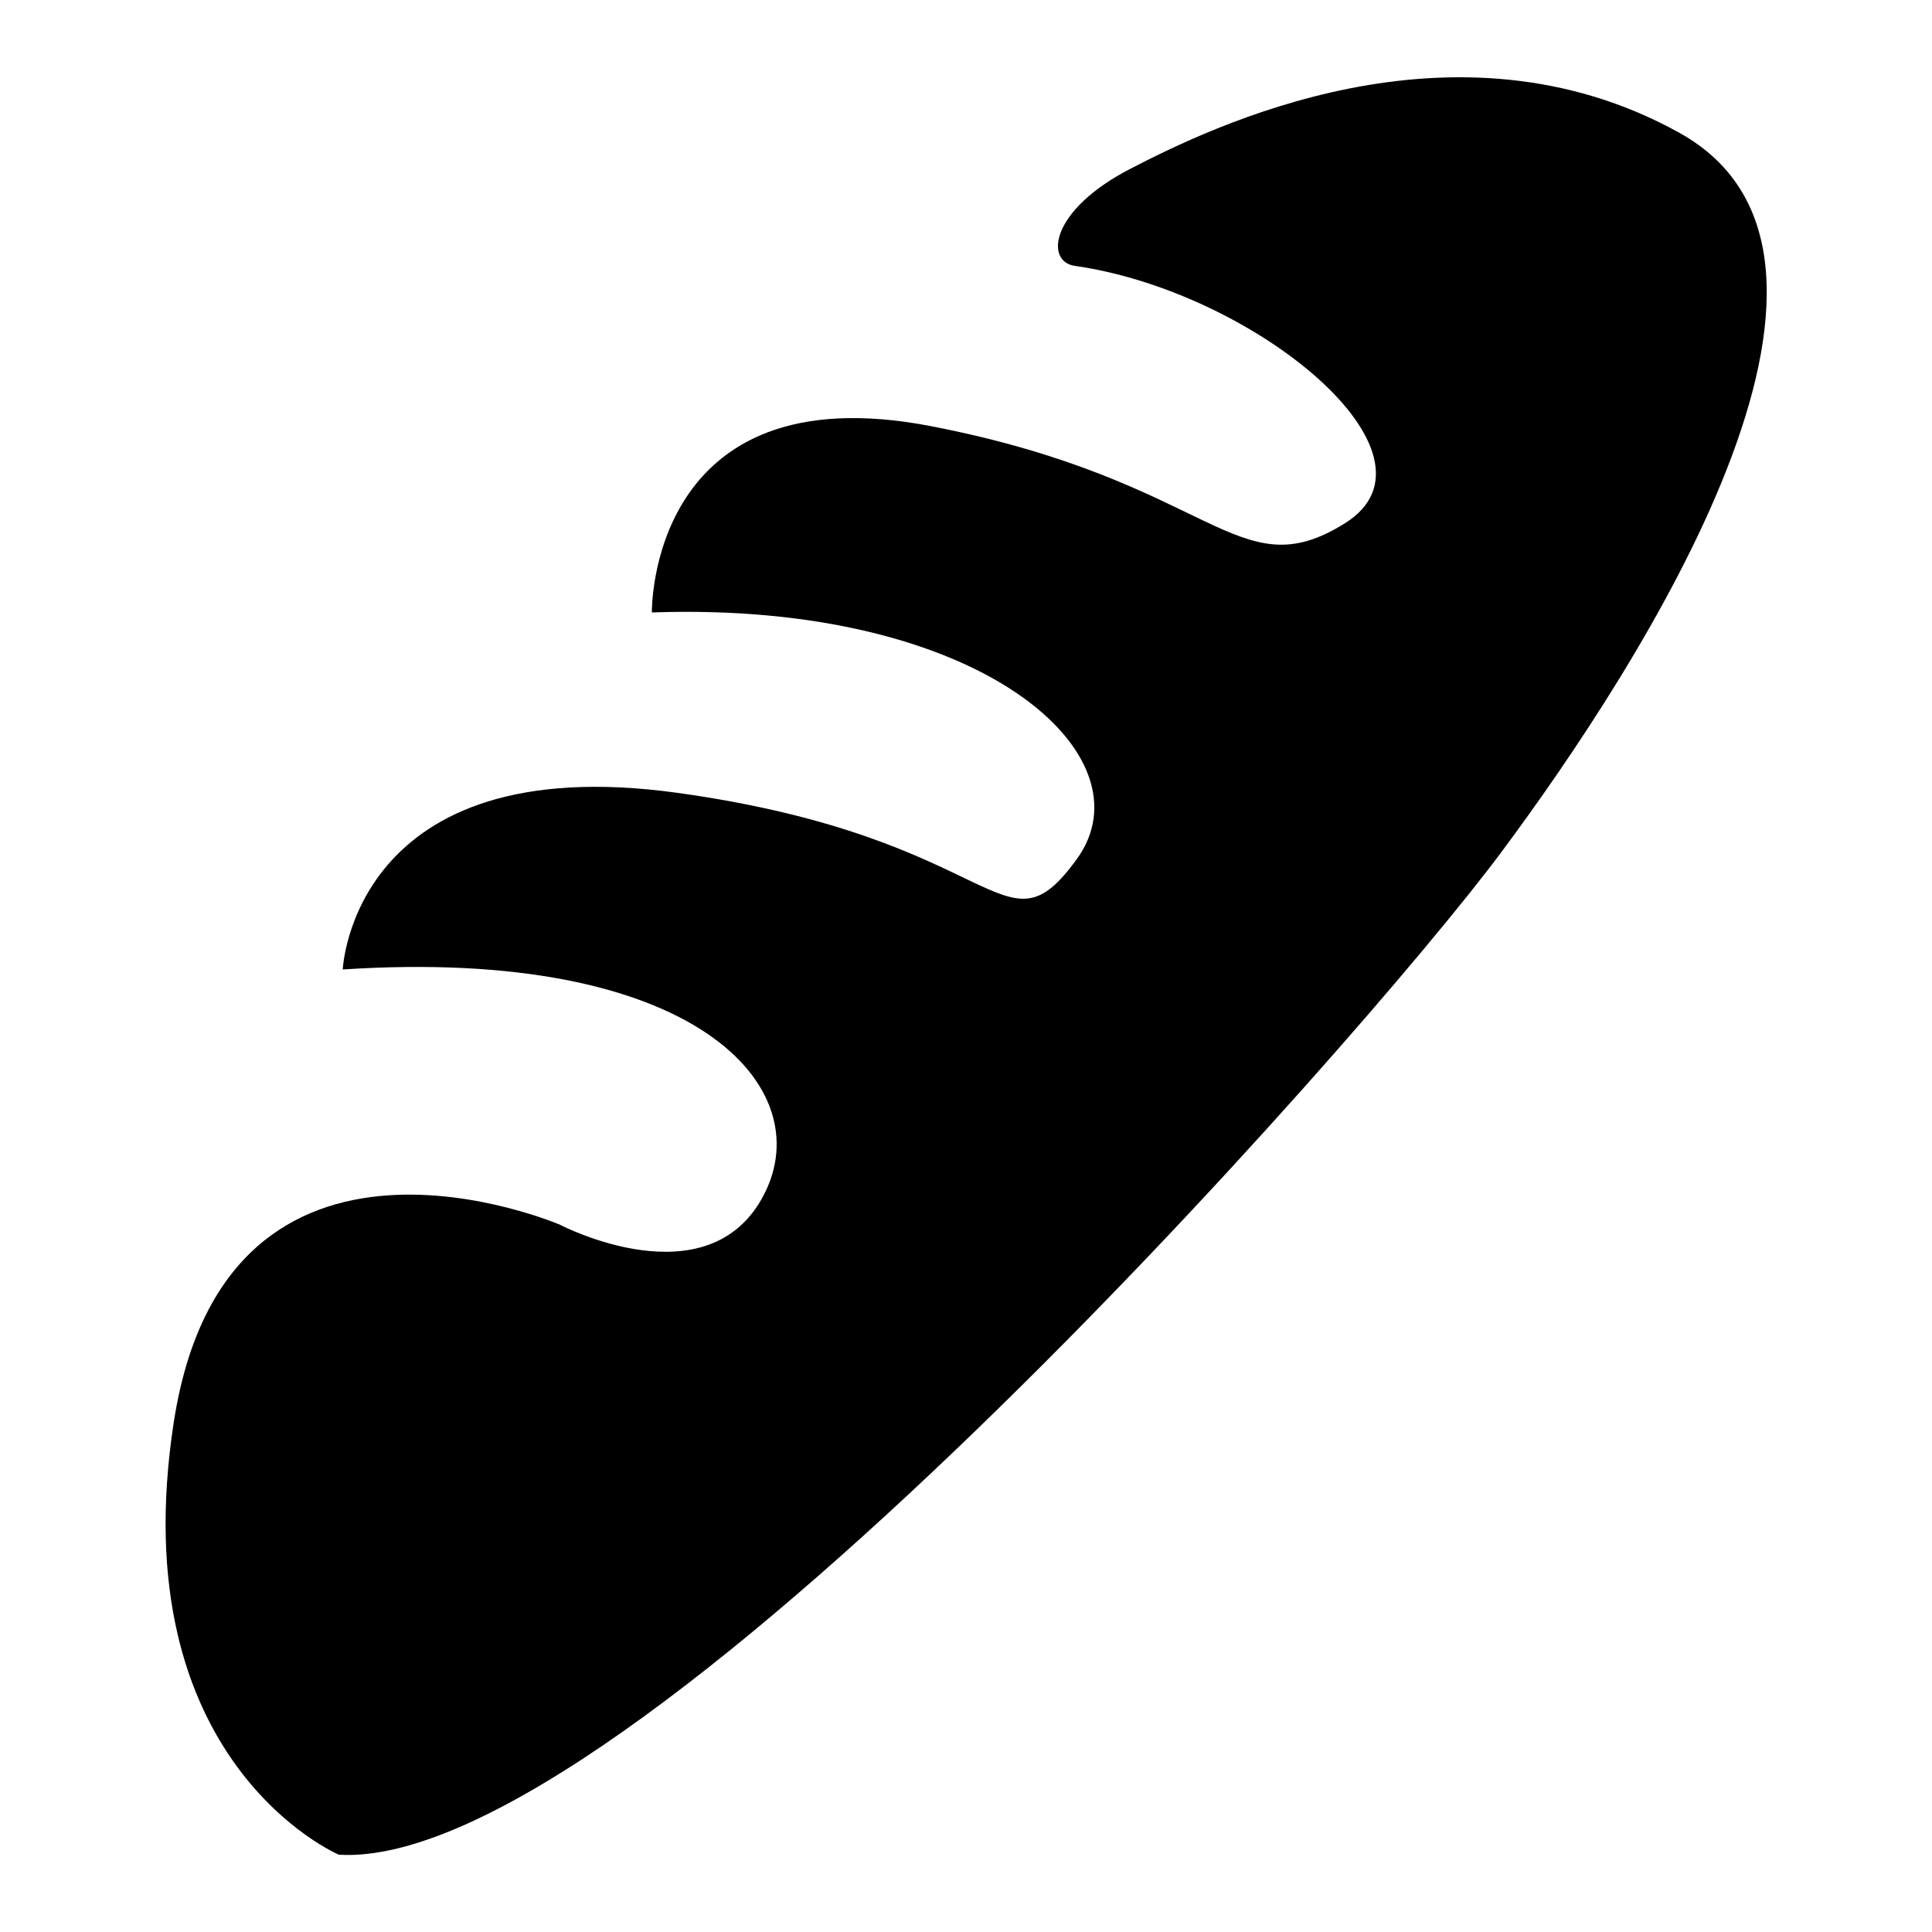 <svg id="图层_1" data-name="图层 1" xmlns="http://www.w3.org/2000/svg" viewBox="0 0 50 50"><title>layout-label-z</title><path d="M8.77,48S3.13,45.61,4.5,36.79s10-5.09,10-5.09,3.83,2,5.27-.78S18,24.49,8.87,25.09c0,0,.25-5.74,8.67-4.57s8.4,4.37,10.33,1.71-2.45-6.68-11-6.38c0,0-.1-6.24,7.23-4.82S32,15.3,34.81,13.54s-2.34-6-7-6.66c-.77-.12-.63-1.44,1.44-2.51S37.61.2,43.45,3.43s-1,13.79-4.6,18.63S16.25,48.44,8.77,48Z"/></svg>